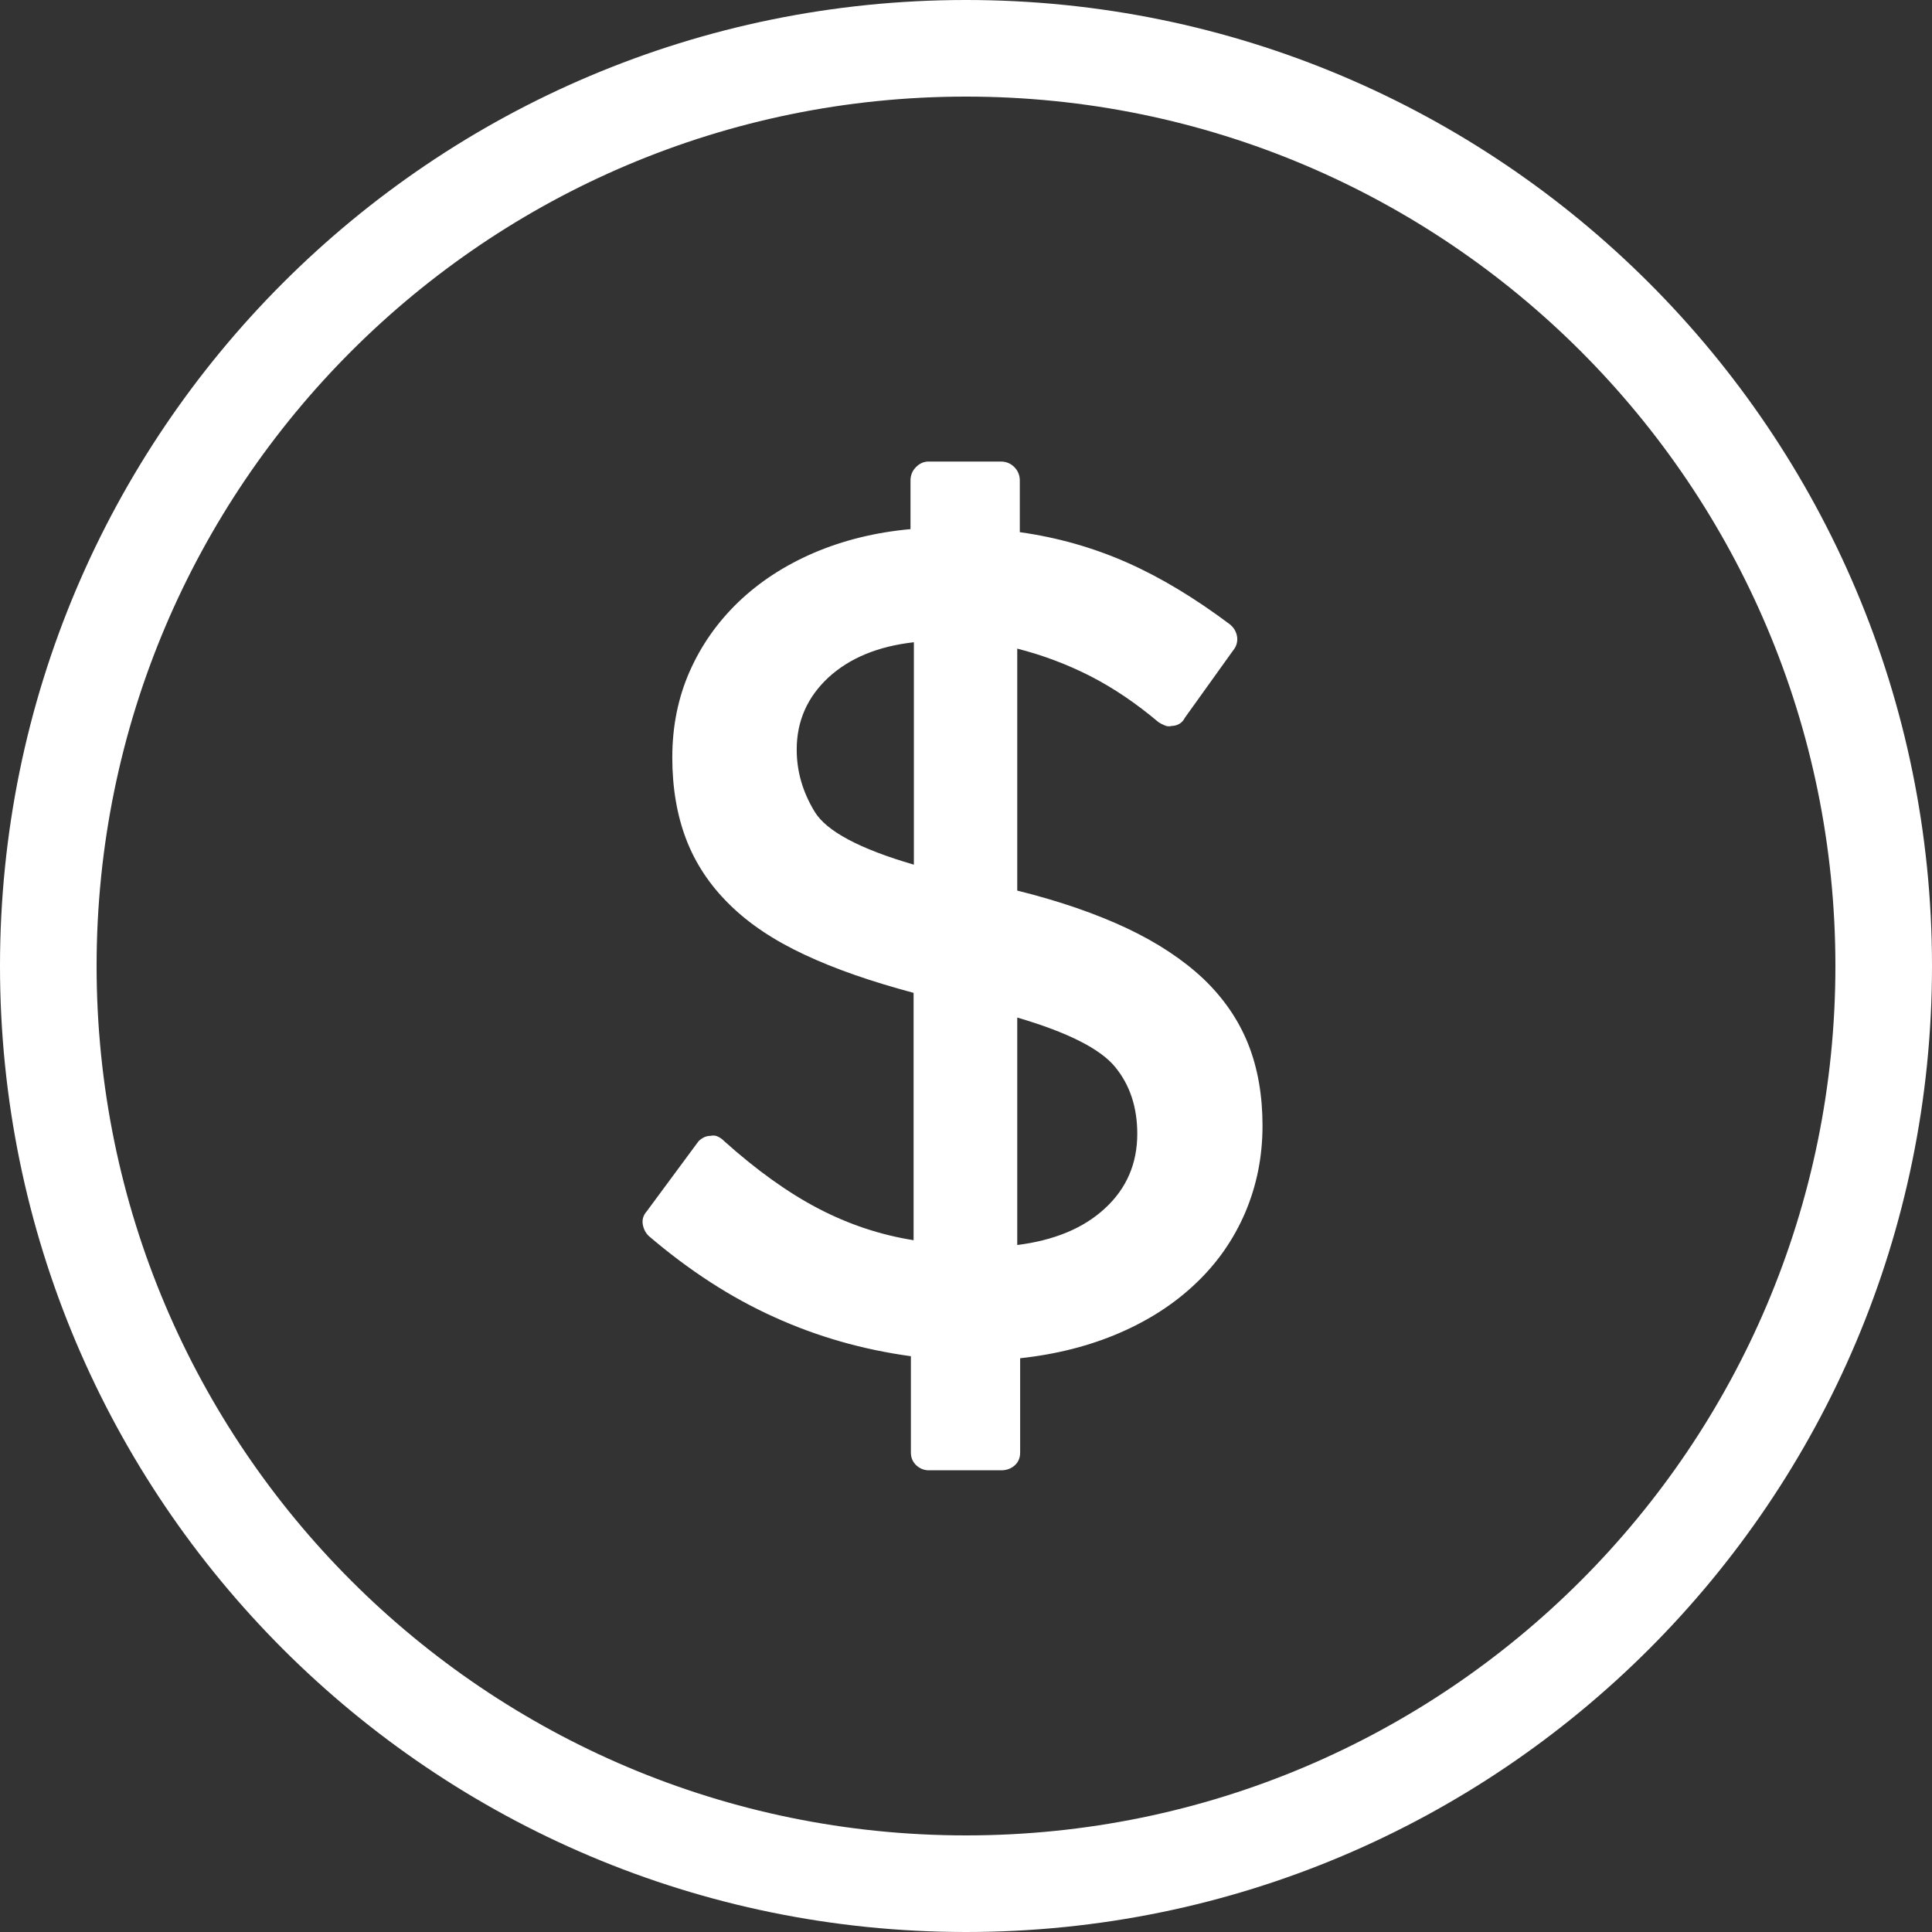 <?xml version="1.0" encoding="UTF-8"?>
<svg width="40px" height="40px" viewBox="0 0 40 40" version="1.1" xmlns="http://www.w3.org/2000/svg" xmlns:xlink="http://www.w3.org/1999/xlink">
    <rect x="0" y="0" width="40" height="40" fill="#333333" stroke="none"/>
    <!-- Generator: Sketch 49.1 (51147) - http://www.bohemiancoding.com/sketch -->
    <title>linear</title>
    <desc>Created with Sketch.</desc>
    <defs></defs>
    <g id="HOME-22" stroke="none" stroke-width="1" fill="none" fill-rule="evenodd">
        <g id="home-D_02-Alertas" transform="translate(-291, -489)" fill="#FFFFFF" fill-rule="nonzero">
            <g id="linear" transform="translate(291, 489)">
                <path d="M20,40 C8.954,40 0,31.046 0,20 C0,8.954 8.954,0 20,0 C31.046,0 40,8.954 40,20 C40,31.046 31.046,40 20,40 Z M20,38 C29.941,38 38,29.941 38,20 C38,10.059 29.941,2 20,2 C10.059,2 2,10.059 2,20 C2,29.941 10.059,38 20,38 Z M21.059,18.438 C21.938,18.656 22.691,18.918 23.332,19.219 C23.969,19.52 24.496,19.871 24.915,20.265 C25.332,20.664 25.641,21.113 25.841,21.613 C26.041,22.113 26.139,22.679 26.139,23.308 C26.139,23.953 26.017,24.55 25.779,25.109 C25.54,25.664 25.201,26.151 24.759,26.57 C24.321,26.988 23.794,27.331 23.176,27.598 C22.559,27.864 21.875,28.039 21.121,28.121 L21.121,30.075 C21.121,30.184 21.082,30.274 21.008,30.34 C20.933,30.406 20.84,30.441 20.73,30.441 L19.23,30.441 C19.133,30.441 19.046,30.406 18.973,30.34 C18.899,30.27 18.859,30.184 18.859,30.075 L18.859,28.079 C17.859,27.942 16.914,27.672 16.023,27.266 C15.131,26.864 14.269,26.305 13.432,25.59 C13.363,25.524 13.322,25.438 13.307,25.344 C13.293,25.246 13.319,25.16 13.39,25.079 L14.438,23.661 C14.465,23.619 14.504,23.587 14.551,23.56 C14.599,23.532 14.649,23.517 14.704,23.517 C14.759,23.506 14.809,23.506 14.856,23.529 C14.902,23.549 14.95,23.58 14.989,23.622 C15.66,24.224 16.312,24.692 16.942,25.021 C17.573,25.35 18.231,25.569 18.915,25.677 L18.915,20.556 C18.036,20.321 17.282,20.06 16.654,19.764 C16.025,19.471 15.505,19.124 15.102,18.725 C14.696,18.326 14.399,17.878 14.207,17.378 C14.016,16.878 13.919,16.311 13.919,15.682 C13.919,15.037 14.04,14.444 14.277,13.905 C14.516,13.363 14.851,12.885 15.285,12.467 C15.719,12.05 16.238,11.71 16.848,11.447 C17.457,11.186 18.125,11.021 18.851,10.955 L18.851,9.947 C18.851,9.838 18.89,9.745 18.965,9.67 C19.04,9.595 19.125,9.556 19.223,9.556 L20.723,9.556 C20.831,9.556 20.926,9.595 21,9.67 C21.074,9.745 21.114,9.838 21.114,9.947 L21.114,11.018 C21.895,11.127 22.634,11.338 23.332,11.646 C24.031,11.955 24.742,12.385 25.469,12.931 C25.551,13.001 25.598,13.084 25.614,13.189 C25.625,13.29 25.599,13.384 25.531,13.466 L24.531,14.861 C24.504,14.916 24.465,14.959 24.418,14.986 C24.37,15.014 24.32,15.029 24.265,15.029 C24.21,15.044 24.16,15.04 24.113,15.018 C24.065,14.998 24.019,14.975 23.98,14.947 C23.526,14.565 23.062,14.249 22.581,14.002 C22.1,13.756 21.593,13.565 21.061,13.429 L21.061,18.44 L21.059,18.438 Z M18.921,17.902 L18.921,13.297 C18.183,13.38 17.593,13.621 17.151,14.027 C16.714,14.434 16.495,14.93 16.495,15.52 C16.495,15.974 16.62,16.399 16.866,16.805 C17.109,17.207 17.796,17.575 18.921,17.902 Z M21.059,25.777 C21.825,25.68 22.434,25.43 22.879,25.016 C23.324,24.606 23.546,24.09 23.546,23.474 C23.546,22.926 23.394,22.462 23.085,22.087 C22.776,21.712 22.1,21.372 21.061,21.067 L21.061,25.779 L21.059,25.777 Z" id="path-1"></path>
            </g>
        </g>
    </g>
</svg>